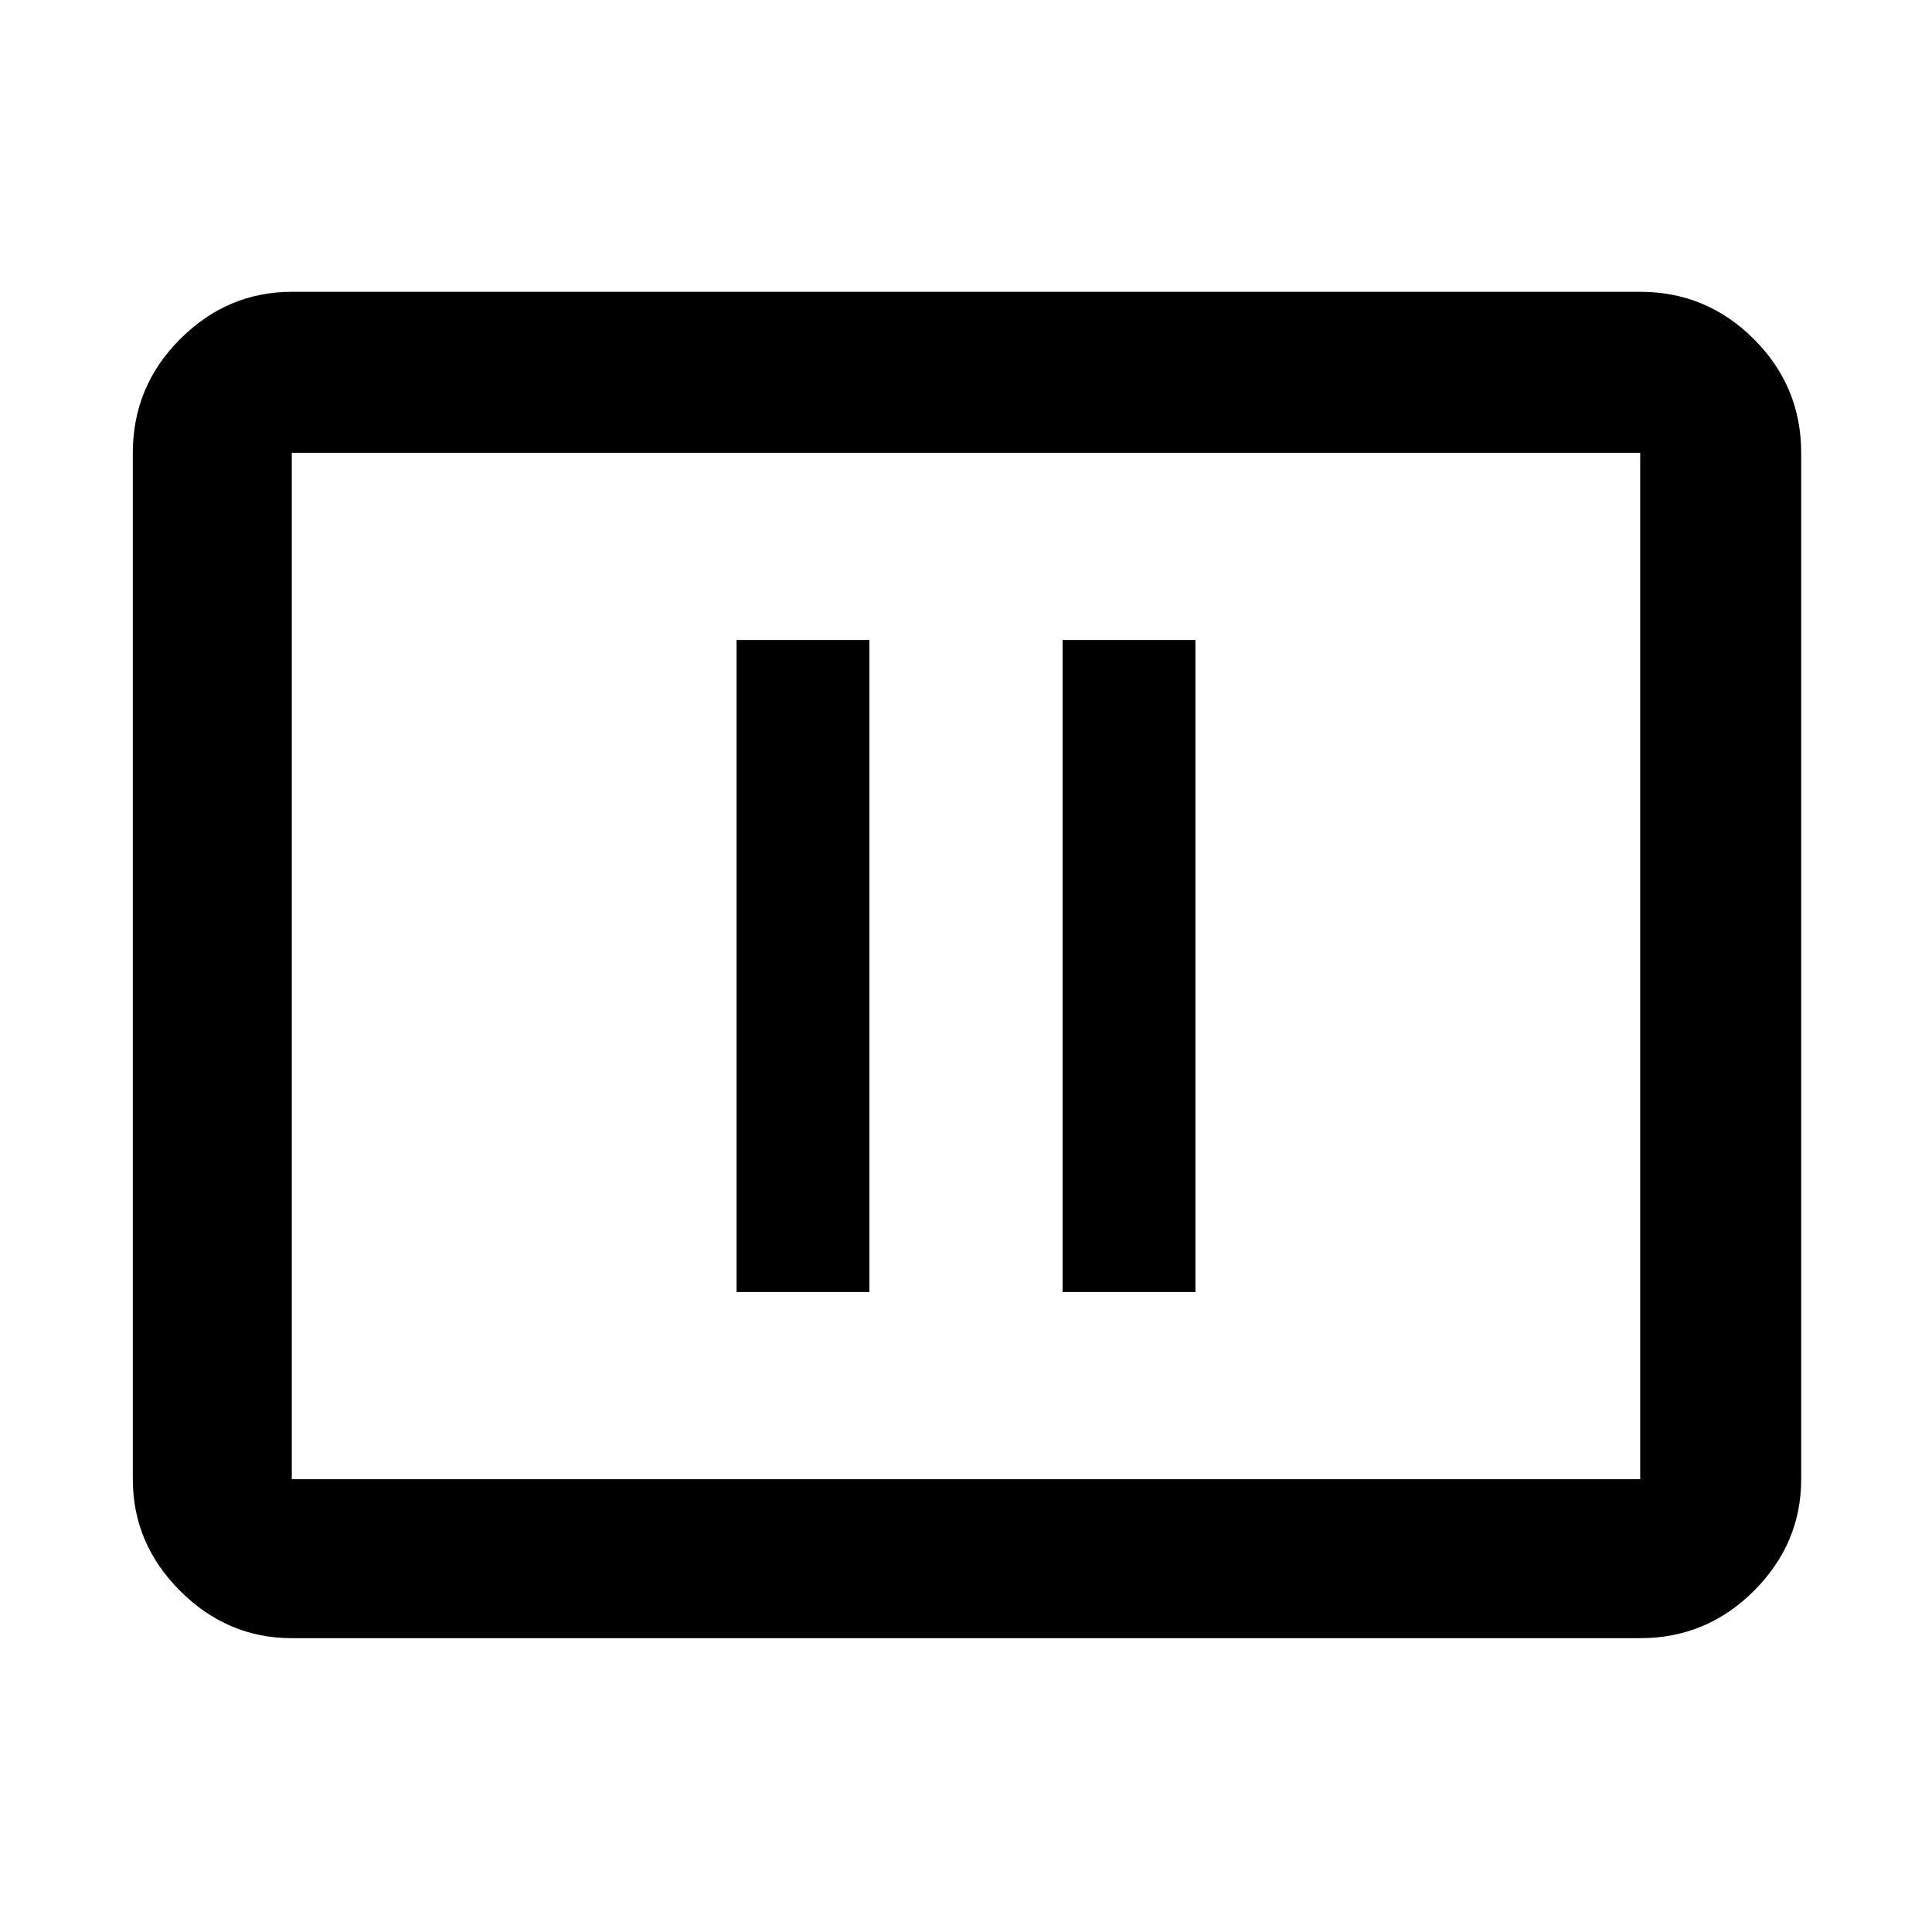 <svg xmlns="http://www.w3.org/2000/svg" height="48" width="48"><path d="M18.3 32.1h3.3V15.9h-3.3Zm8.1 0h3.3V15.9h-3.3ZM7.25 40.7q-1.6 0-2.775-1.175Q3.3 38.35 3.3 36.75v-25.5q0-1.65 1.175-2.825Q5.65 7.25 7.25 7.25h33.5q1.65 0 2.825 1.175Q44.75 9.6 44.75 11.25v25.5q0 1.6-1.175 2.775Q42.4 40.7 40.75 40.7Zm0-3.95h33.5v-25.5H7.25v25.5Zm0 0v-25.5 25.5Z"/></svg>